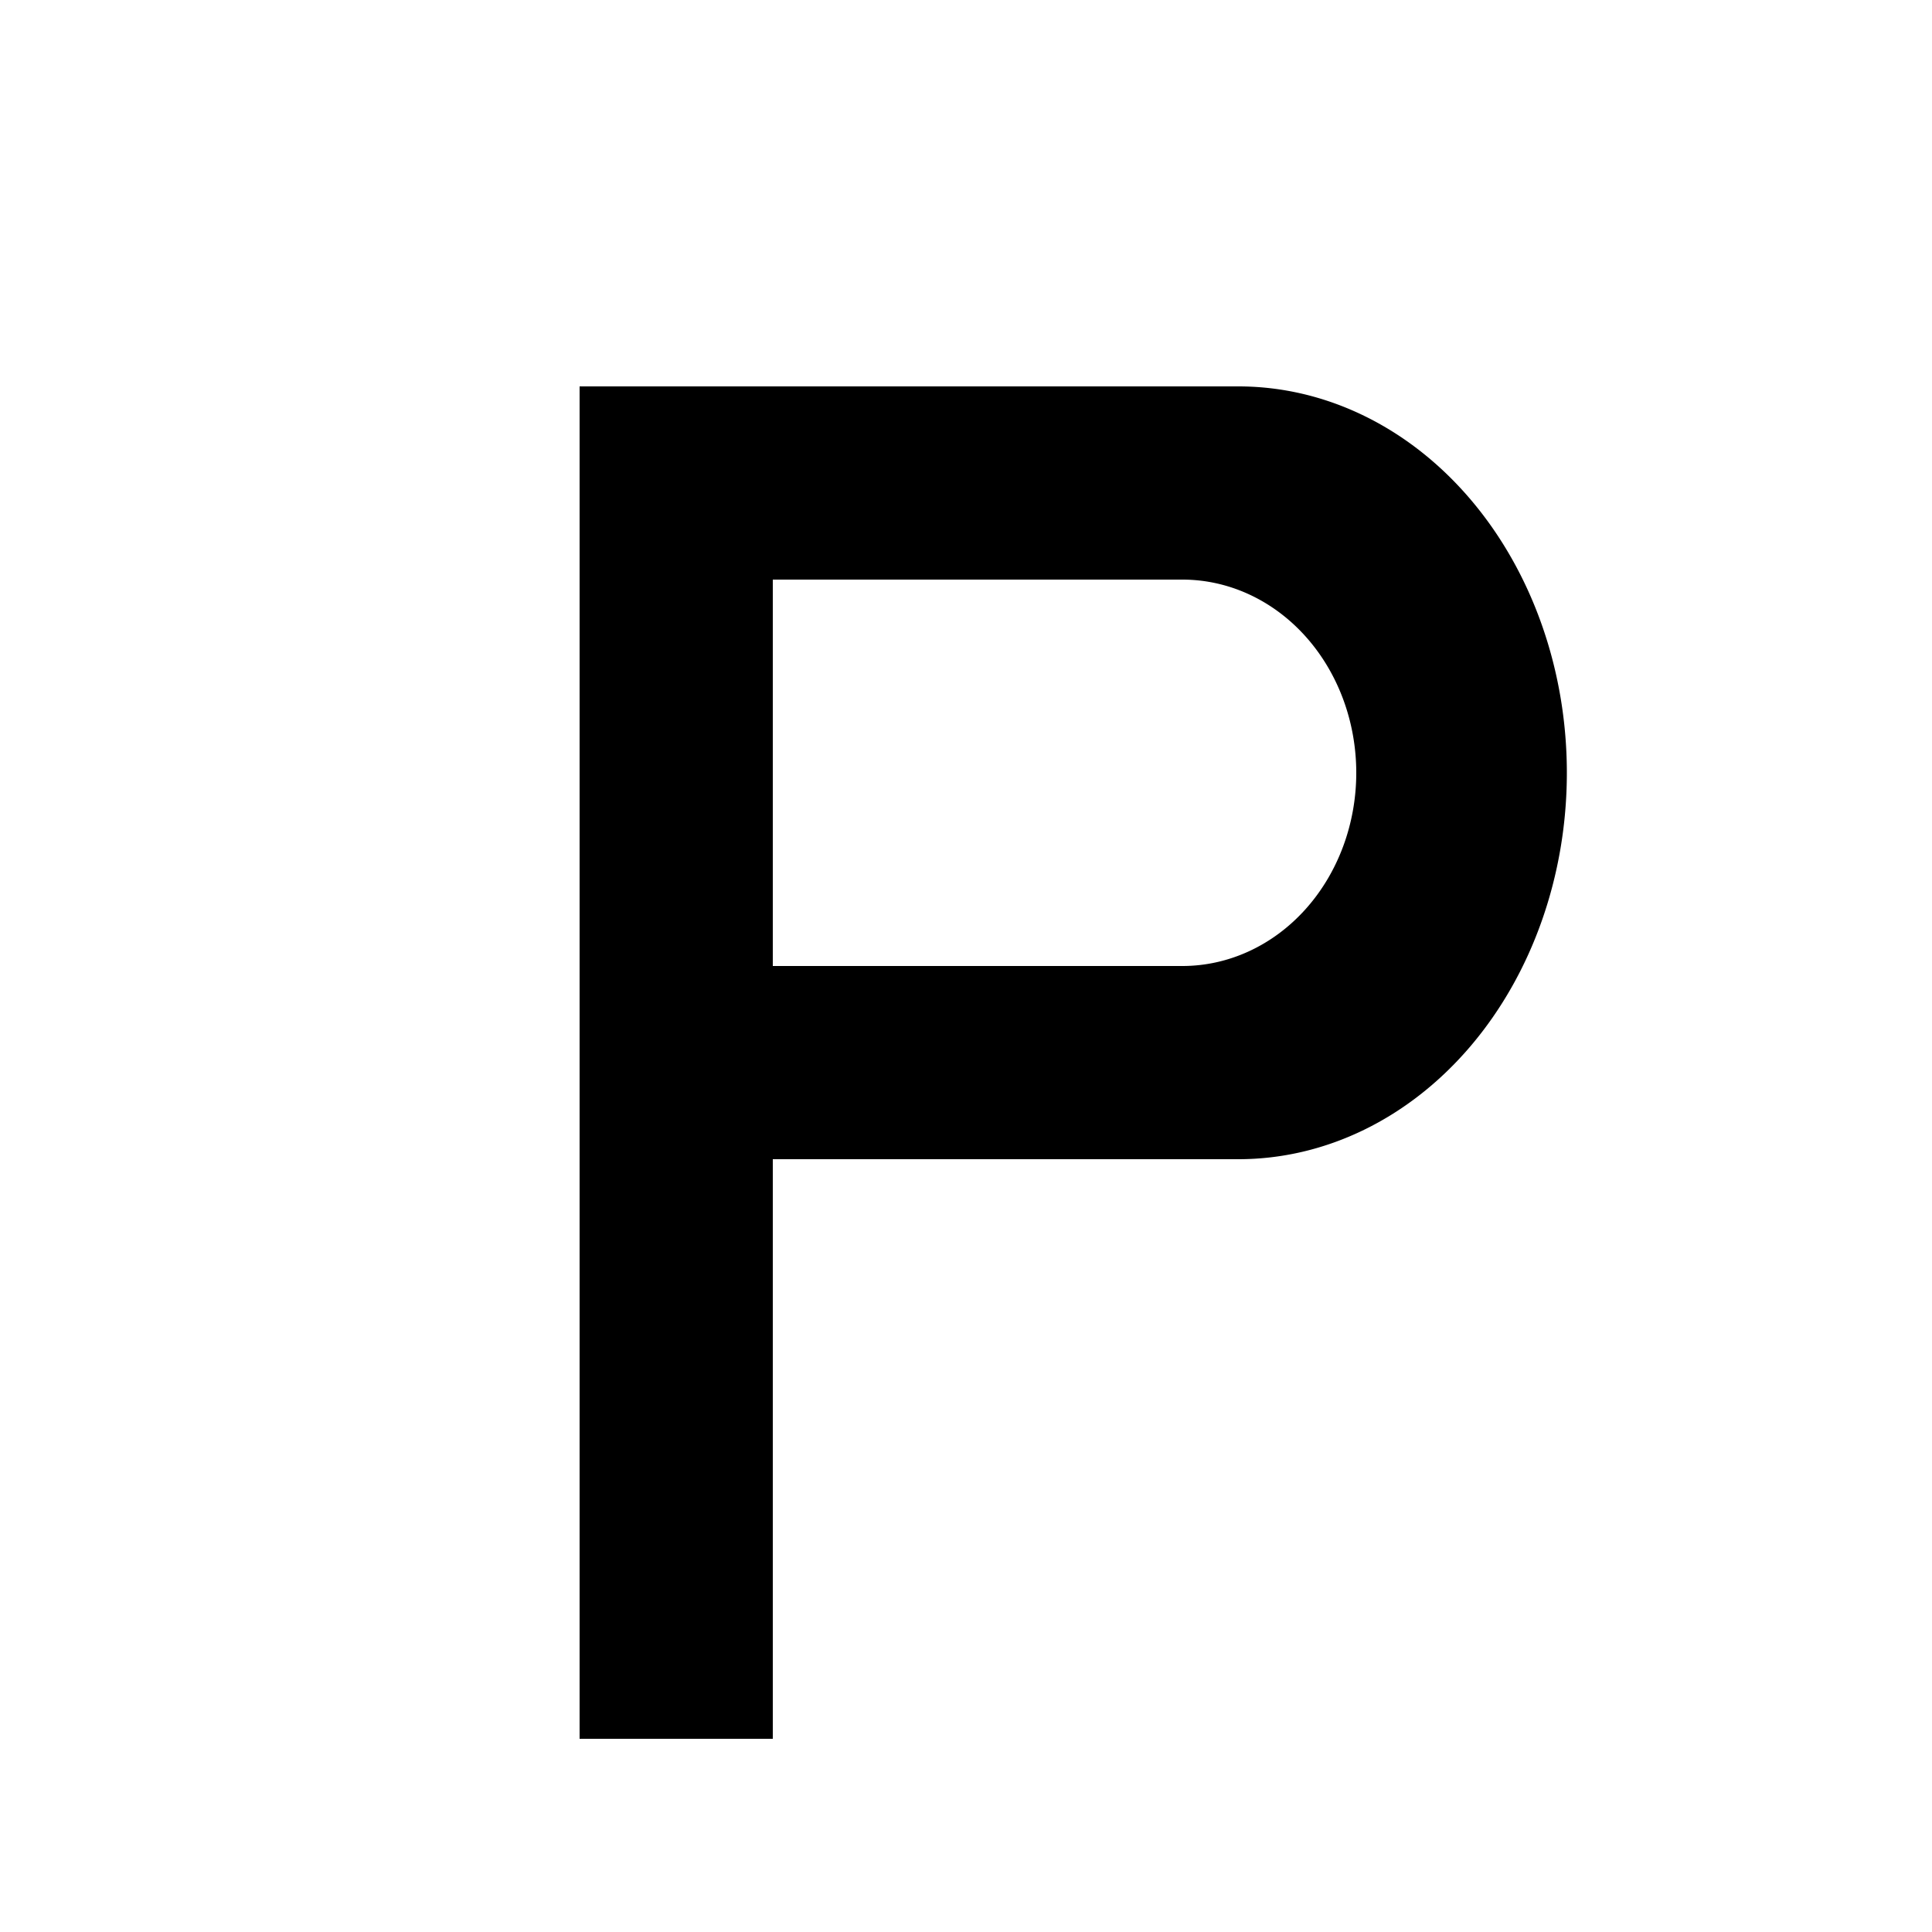 <?xml version="1.0" encoding="UTF-8" standalone="no"?>
<svg
   version="1.1"
   id="svg2"
   viewBox="0 0 10 10"
   height="10"
   width="10"
   xmlns="http://www.w3.org/2000/svg"
   xmlns:svg="http://www.w3.org/2000/svg">
  <defs
     id="defs1" />
  <rect
     width="10"
     height="10"
     x="0"
     y="0"
     id="canvas"
     style="visibility:hidden;fill:none;stroke:none" />
  <path
     d="M 3,2 V 9 H 4 V 6 h 2.41 a 1.7,2 0 0 0 0,-4 z m 1,1 h 2.12 a 0.9,1 0 0 1 0,2 H 4 Z"
     id="path1-0"
     style="fill:#000000" />
</svg>
